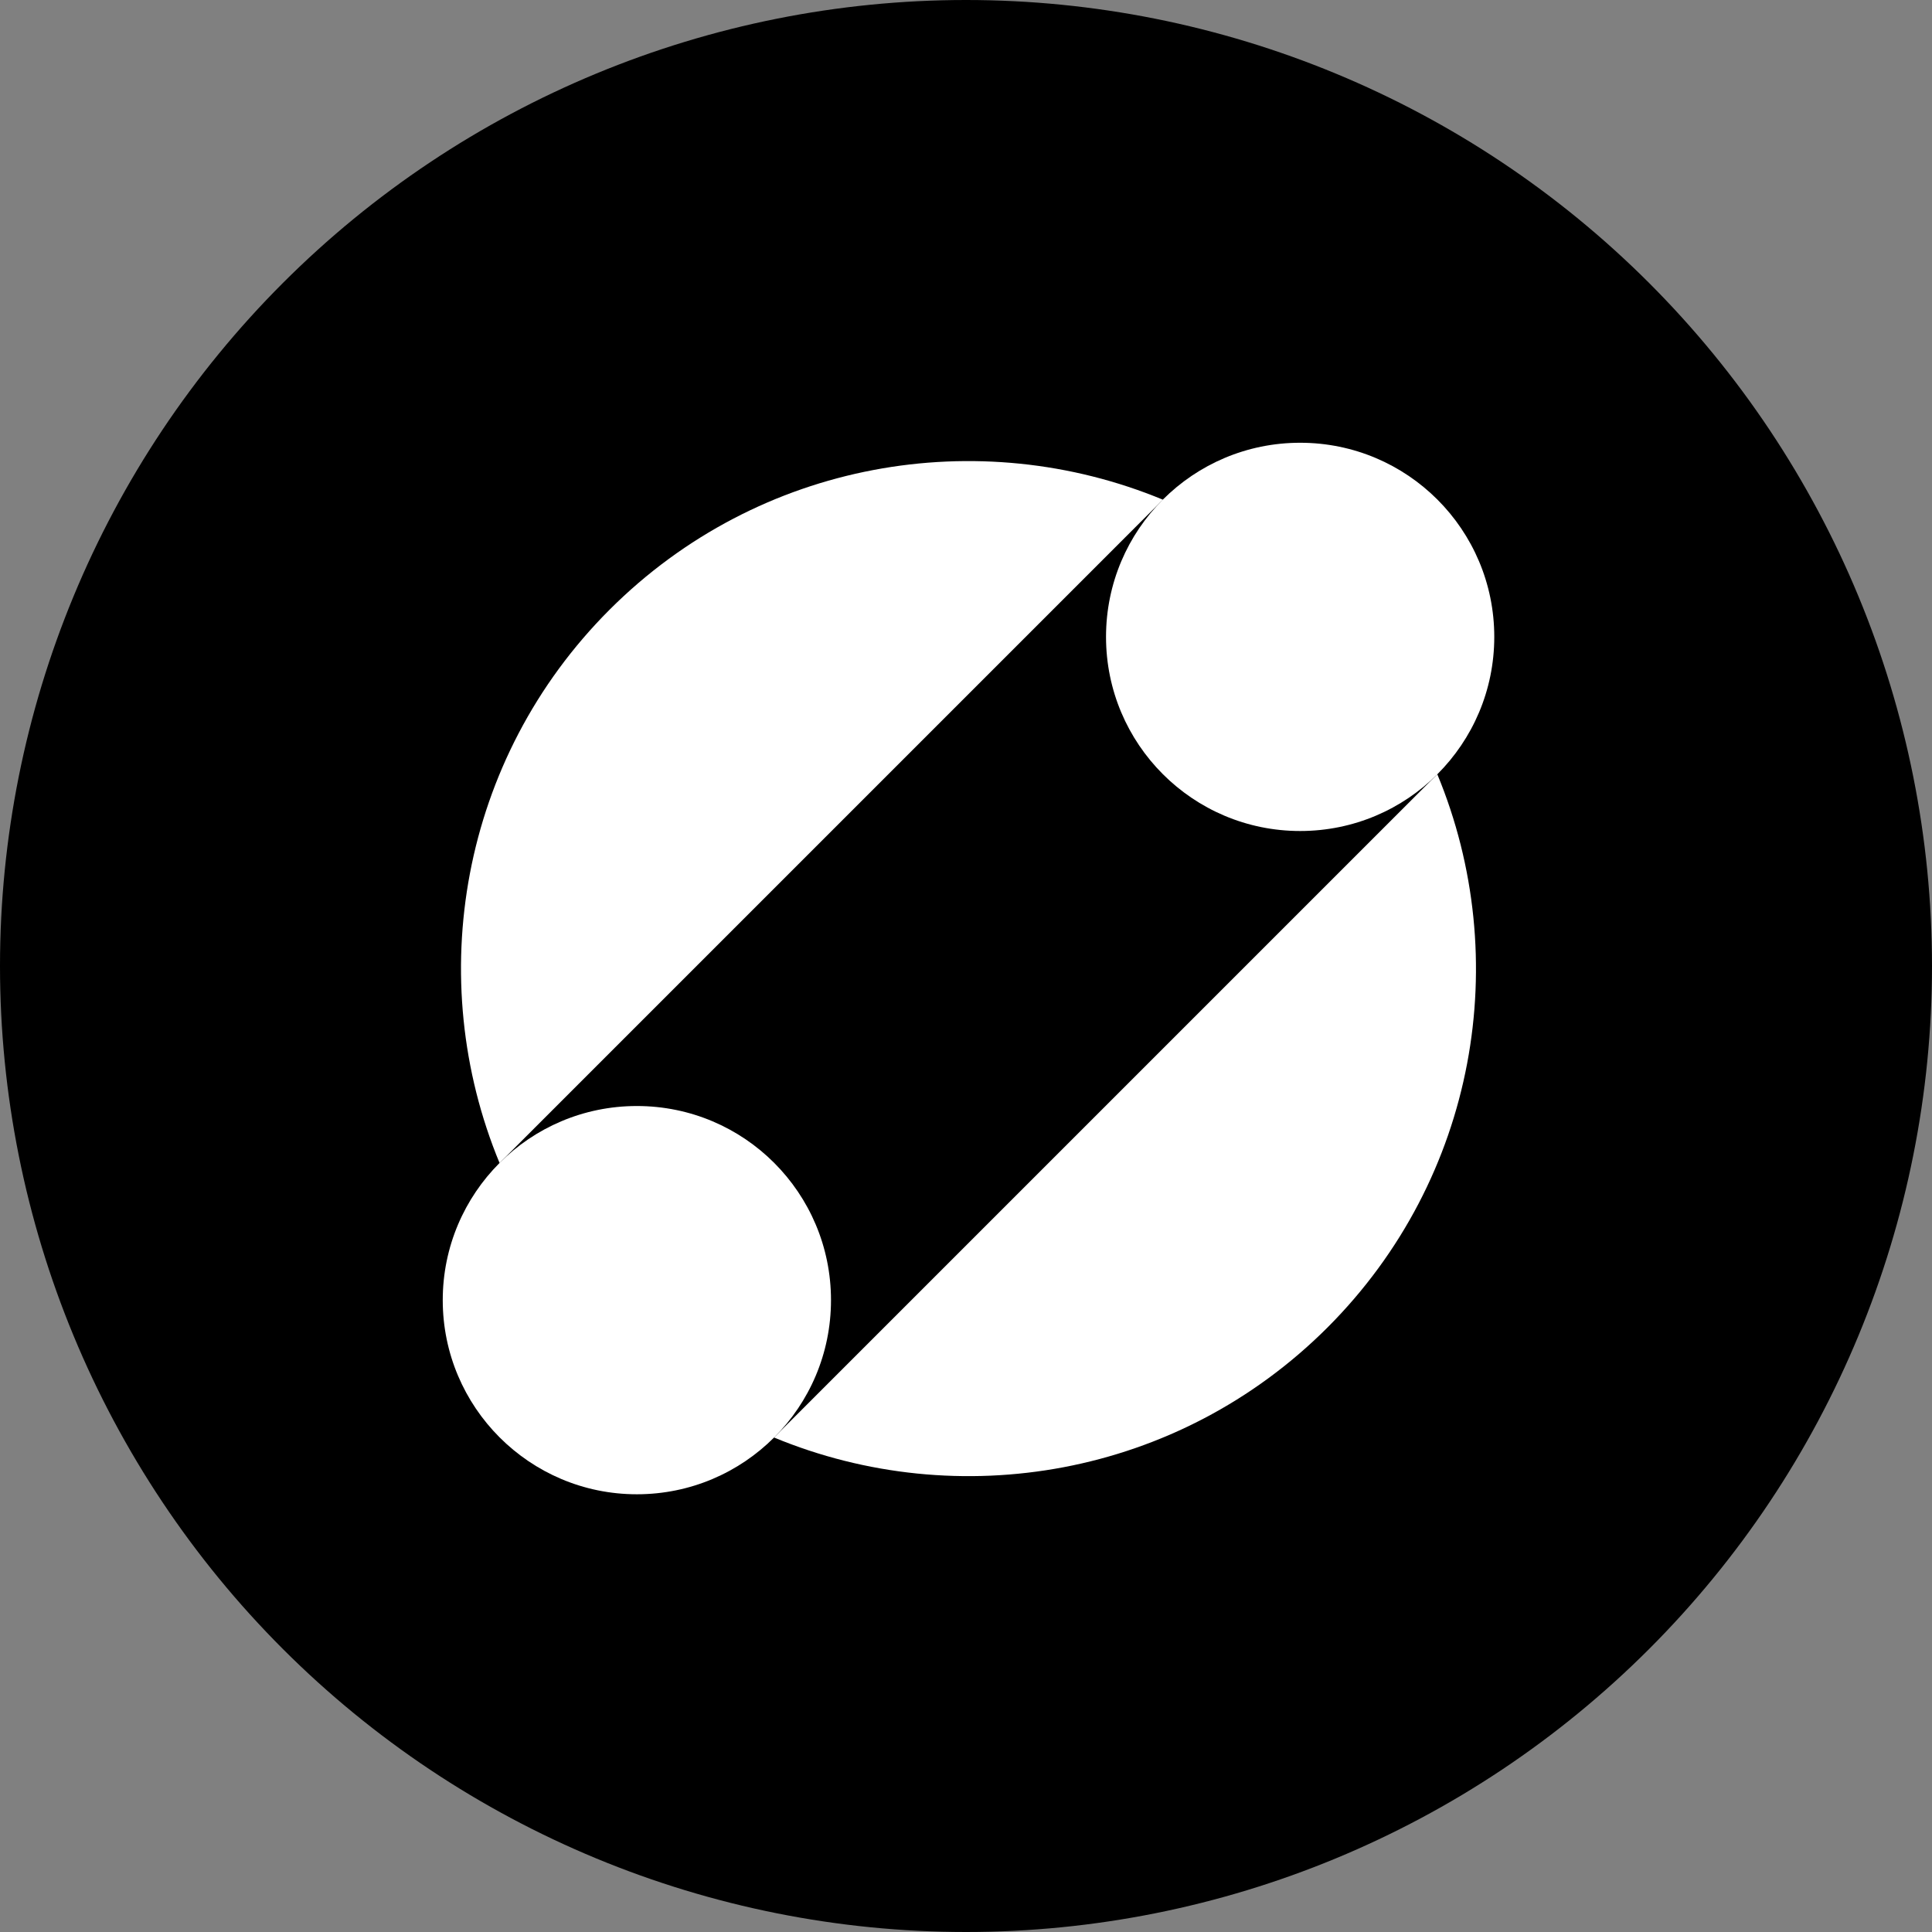 <svg width="256" height="256" viewBox="0 0 256 256" fill="none" xmlns="http://www.w3.org/2000/svg">
<rect x="0" y="0" width="256" height="256" fill="#808080" stroke="none"/>
<path d="M256 127.998C256 161.946 242.514 194.504 218.509 218.509C194.504 242.514 161.946 256 127.998 256C94.051 255.999 61.495 242.513 37.491 218.509C13.487 194.505 0.001 161.95 0 128.002C-2.00871e-08 94.055 13.485 61.498 37.489 37.493C61.494 13.488 94.05 0.001 127.998 0C161.946 -2.00871e-08 194.503 13.485 218.508 37.489C242.512 61.493 255.999 94.05 256 127.998Z" fill="black"/>
<path d="M172.276 110.113C186.488 110.113 197.999 98.603 197.999 84.39C197.999 70.177 186.488 58.667 172.276 58.667C158.064 58.667 146.554 70.177 146.554 84.39C146.554 98.603 158.064 110.113 172.276 110.113Z" fill="white"/>
<path d="M84.389 197.999C98.603 197.999 110.111 186.489 110.111 172.276C110.111 158.063 98.603 146.553 84.389 146.553C70.177 146.553 58.666 158.086 58.666 172.276C58.666 186.465 70.177 197.999 84.389 197.999Z" fill="white"/>
<path d="M154.104 66.216C129.709 56.104 100.608 60.974 80.779 80.779C60.951 100.607 56.105 129.732 66.194 154.103L154.104 66.193V66.216Z" fill="white"/>
<path d="M102.562 190.476C126.958 200.588 156.059 195.718 175.887 175.913C195.716 156.085 200.562 126.96 190.449 102.589L102.562 190.476Z" fill="white"/>
</svg>
